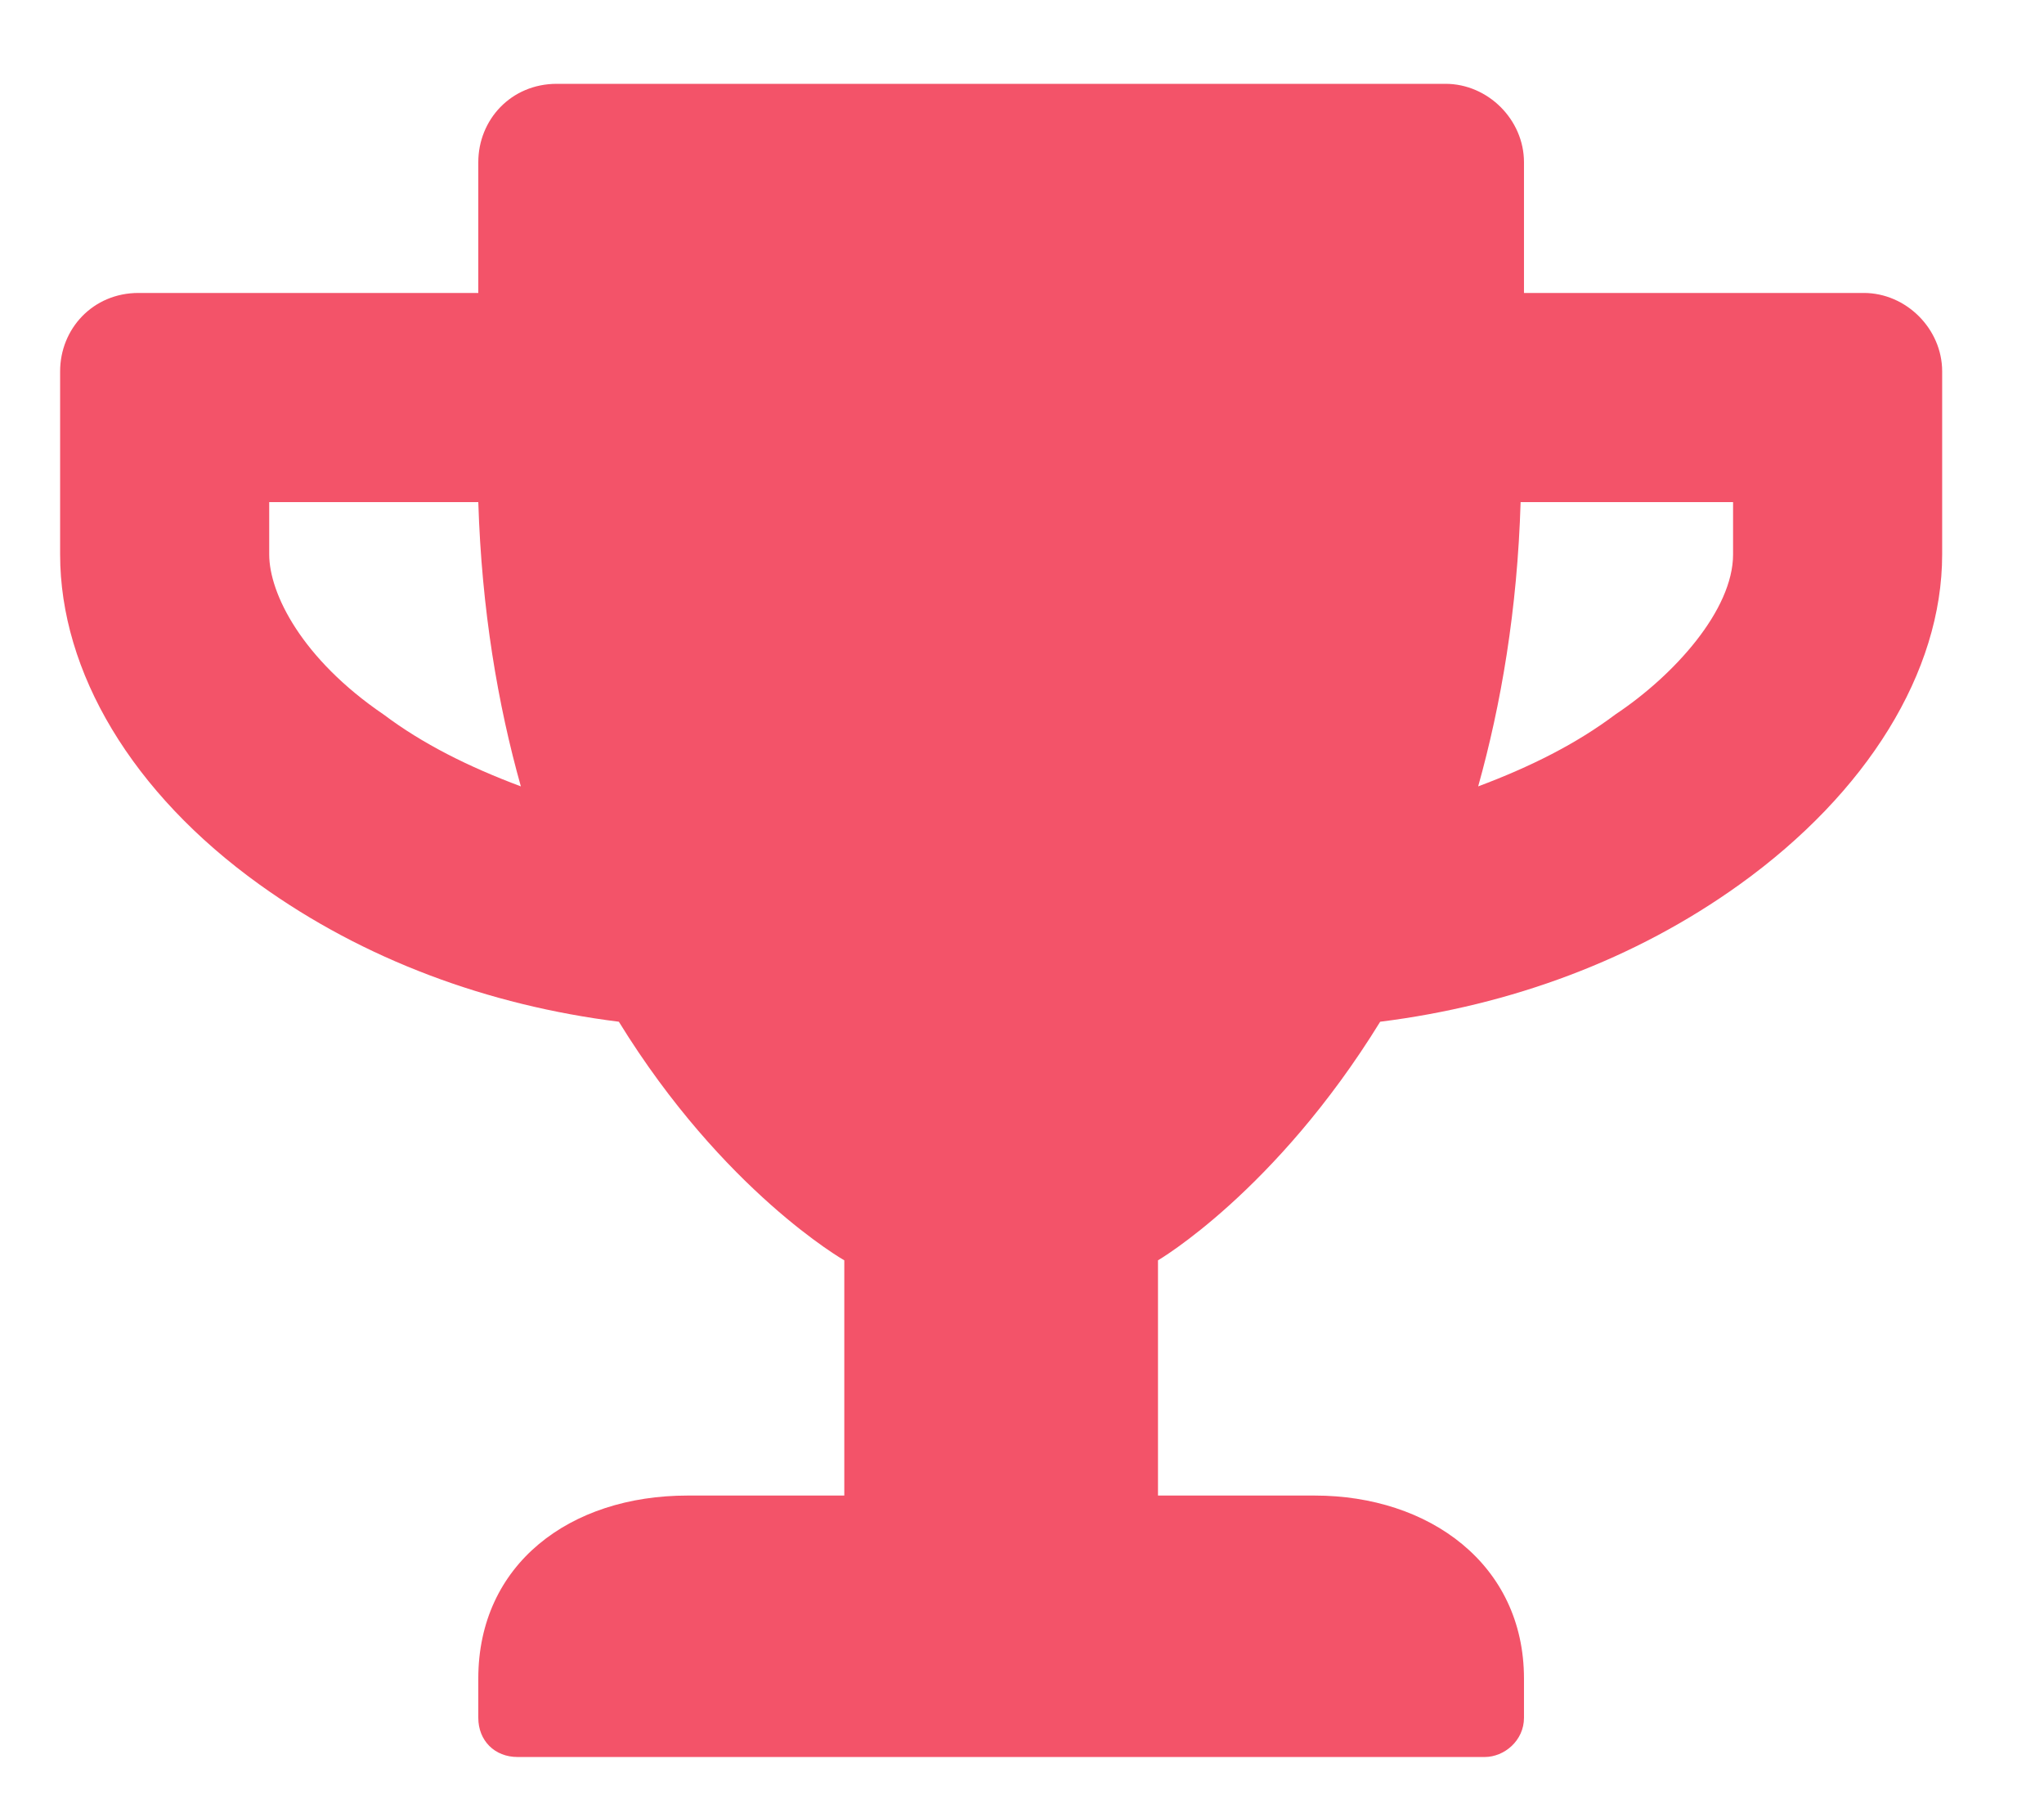 <svg width="17" height="15" viewBox="0 0 17 15" fill="none" xmlns="http://www.w3.org/2000/svg">
<path d="M15.501 2.436H12.675V1.349C12.675 0.996 12.376 0.697 12.022 0.697H4.631C4.25 0.697 3.978 0.996 3.978 1.349V2.436H1.152C0.772 2.436 0.5 2.735 0.5 3.088V4.61C0.5 5.588 1.098 6.594 2.158 7.355C3.027 7.98 4.06 8.36 5.147 8.496C6.017 9.909 7.022 10.48 7.022 10.48V12.436H5.718C4.739 12.436 3.978 13.007 3.978 13.958V14.284C3.978 14.474 4.114 14.61 4.305 14.61H12.348C12.511 14.61 12.675 14.474 12.675 14.284V13.958C12.675 13.007 11.886 12.436 10.935 12.436H9.631V10.48C9.631 10.48 10.609 9.909 11.479 8.496C12.566 8.36 13.598 7.98 14.468 7.355C15.528 6.594 16.153 5.588 16.153 4.61V3.088C16.153 2.735 15.854 2.436 15.501 2.436ZM3.19 5.941C2.511 5.479 2.239 4.936 2.239 4.61V4.175H3.978C4.006 5.072 4.141 5.86 4.332 6.539C3.897 6.376 3.516 6.186 3.19 5.941ZM14.414 4.61C14.414 5.072 13.925 5.615 13.435 5.941C13.109 6.186 12.729 6.376 12.294 6.539C12.484 5.86 12.62 5.072 12.647 4.175H14.414V4.61Z" fill="#F35369"/>
</svg>
